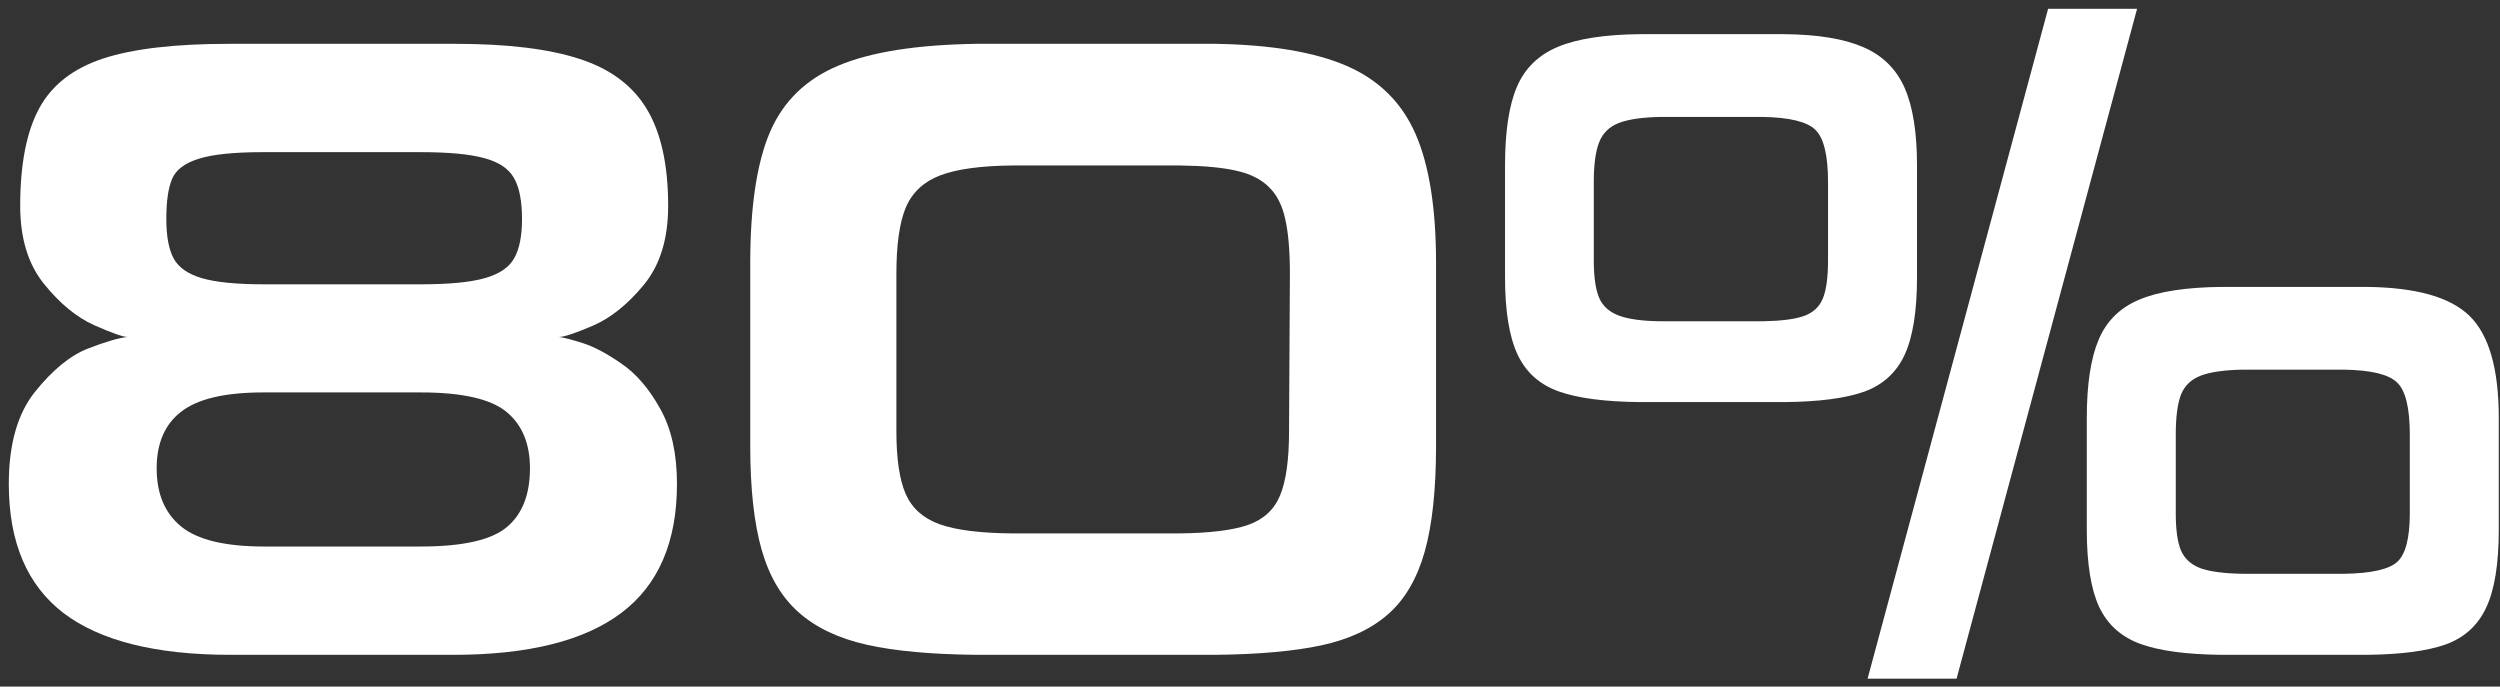 <svg width="284" height="78" viewBox="0 0 284 78" fill="none" xmlns="http://www.w3.org/2000/svg">
<rect x="0" y="0" width="284" height="78" fill="#333333" stroke="none"/>
<path d="M30.004 44.579H29.906C25.577 44.579 22.476 45.303 20.605 46.752C18.733 48.184 17.797 50.333 17.797 53.197C17.797 56.094 18.725 58.3 20.58 59.813C22.436 61.327 25.577 62.084 30.004 62.084H47.802C52.554 62.084 55.81 61.352 57.567 59.887C59.325 58.422 60.204 56.192 60.204 53.197C60.204 50.382 59.309 48.241 57.519 46.776C55.728 45.312 52.489 44.579 47.802 44.579H30.004ZM29.906 17.284C26.57 17.284 24.12 17.537 22.558 18.041C20.995 18.529 19.994 19.286 19.555 20.311C19.115 21.321 18.895 22.842 18.895 24.877C18.895 26.797 19.164 28.279 19.701 29.32C20.255 30.362 21.321 31.119 22.899 31.591C24.494 32.063 26.863 32.299 30.004 32.299H47.802C51.024 32.299 53.458 32.063 55.102 31.591C56.745 31.119 57.852 30.362 58.422 29.32C59.008 28.279 59.301 26.797 59.301 24.877C59.301 22.842 59 21.296 58.398 20.238C57.795 19.164 56.672 18.407 55.028 17.968C53.384 17.512 50.976 17.284 47.802 17.284H29.906ZM51.708 4.979C57.633 4.979 62.336 5.549 65.819 6.688C69.319 7.812 71.874 9.716 73.485 12.401C75.097 15.087 75.902 18.749 75.902 23.388C75.902 27.131 74.983 30.118 73.144 32.348C71.321 34.561 69.4 36.107 67.382 36.986C65.364 37.849 64.07 38.28 63.5 38.28C64.053 38.345 64.965 38.581 66.234 38.988C67.504 39.395 68.969 40.176 70.629 41.332C72.289 42.471 73.746 44.172 74.999 46.435C76.269 48.681 76.903 51.529 76.903 54.98C76.903 61.571 74.796 66.454 70.58 69.628C66.365 72.802 60.001 74.389 51.488 74.389H26.195C17.715 74.389 11.392 72.81 7.226 69.652C3.075 66.478 1 61.588 1 54.98C1 50.471 1.993 46.98 3.979 44.506C5.98 42.016 7.982 40.38 9.984 39.599C12.003 38.817 13.508 38.378 14.501 38.28C13.98 38.28 12.711 37.833 10.692 36.938C8.674 36.026 6.77 34.455 4.979 32.226C3.189 29.996 2.294 27.05 2.294 23.388C2.294 18.668 3.01 14.981 4.442 12.328C5.875 9.675 8.284 7.787 11.669 6.664C15.071 5.541 19.848 4.979 26 4.979H51.708Z" fill="white"/>
<path d="M101.83 31.078V48.998C101.83 52.107 102.18 54.475 102.88 56.102C103.596 57.73 104.874 58.878 106.713 59.545C108.568 60.212 111.311 60.562 114.94 60.595H133.935C137.385 60.562 139.989 60.245 141.747 59.643C143.521 59.024 144.742 57.909 145.409 56.298C146.093 54.67 146.435 52.237 146.435 48.998L146.532 31.078C146.532 28.474 146.353 26.399 145.995 24.852C145.653 23.29 145.027 22.078 144.115 21.215C143.22 20.336 141.983 19.726 140.404 19.384C138.842 19.026 136.718 18.83 134.032 18.798H115.038C111.441 18.83 108.699 19.205 106.811 19.921C104.939 20.637 103.637 21.85 102.904 23.559C102.188 25.268 101.83 27.774 101.83 31.078ZM163.134 50.683C163.134 55.63 162.702 59.634 161.84 62.694C160.977 65.738 159.594 68.098 157.689 69.774C155.785 71.451 153.254 72.631 150.097 73.314C146.955 73.982 142.935 74.34 138.036 74.389H110.937C105.81 74.34 101.651 73.957 98.461 73.241C95.271 72.525 92.699 71.304 90.746 69.579C88.793 67.854 87.385 65.478 86.522 62.45C85.66 59.423 85.228 55.5 85.228 50.683V29.882C85.228 23.453 85.977 18.489 87.475 14.989C88.988 11.49 91.584 8.975 95.263 7.445C98.941 5.899 104.166 5.077 110.937 4.979H138.036C144.384 5.077 149.372 5.915 153.002 7.494C156.632 9.073 159.228 11.636 160.79 15.185C162.353 18.733 163.134 23.632 163.134 29.882V50.683Z" fill="white"/>
<path d="M207.665 20.678C207.665 17.65 207.185 15.673 206.225 14.745C205.281 13.817 203.262 13.329 200.17 13.28H188.769C186.636 13.313 185.017 13.541 183.91 13.964C182.82 14.387 182.071 15.12 181.664 16.161C181.257 17.186 181.054 18.692 181.054 20.678V29.589C181.054 31.461 181.257 32.877 181.664 33.837C182.071 34.781 182.828 35.456 183.935 35.863C185.041 36.27 186.653 36.482 188.769 36.498H200.17C202.286 36.465 203.856 36.27 204.882 35.912C205.924 35.554 206.648 34.903 207.055 33.959C207.462 32.999 207.665 31.542 207.665 29.589V20.678ZM217.772 31.493C217.772 35.351 217.3 38.297 216.356 40.331C215.412 42.349 213.874 43.741 211.742 44.506C209.61 45.255 206.583 45.645 202.66 45.678H186.376C182.34 45.645 179.231 45.238 177.05 44.457C174.885 43.676 173.331 42.276 172.387 40.258C171.443 38.223 170.971 35.302 170.971 31.493V18.798C170.971 14.957 171.418 11.986 172.313 9.887C173.209 7.771 174.763 6.249 176.977 5.321C179.206 4.394 182.34 3.913 186.376 3.881H202.66C206.469 3.913 209.464 4.402 211.645 5.346C213.842 6.29 215.412 7.828 216.356 9.96C217.3 12.092 217.772 15.038 217.772 18.798V31.493ZM242.772 1L222.265 77.099H212.157L232.665 1H242.772ZM273.754 49.389C273.754 46.345 273.274 44.367 272.313 43.456C271.369 42.528 269.351 42.04 266.259 41.991H254.857C252.725 42.024 251.106 42.252 249.999 42.675C248.909 43.098 248.16 43.822 247.753 44.848C247.362 45.873 247.167 47.387 247.167 49.389V58.3C247.167 60.172 247.362 61.579 247.753 62.523C248.16 63.467 248.9 64.143 249.975 64.55C251.049 64.94 252.676 65.152 254.857 65.185H266.259C269.351 65.136 271.369 64.688 272.313 63.842C273.274 62.979 273.754 61.132 273.754 58.3V49.389ZM283.861 60.18C283.861 64.07 283.381 67.024 282.421 69.042C281.477 71.06 279.939 72.452 277.807 73.217C275.674 73.966 272.663 74.356 268.773 74.389H252.465C248.428 74.356 245.32 73.941 243.139 73.144C240.958 72.346 239.395 70.938 238.451 68.92C237.523 66.902 237.06 63.988 237.06 60.18V47.484C237.06 43.676 237.507 40.714 238.402 38.598C239.298 36.465 240.844 34.944 243.041 34.032C245.238 33.105 248.38 32.624 252.465 32.592H268.773C274.438 32.641 278.368 33.747 280.565 35.912C282.763 38.077 283.861 41.934 283.861 47.484V60.18Z" fill="white"/>
</svg>
